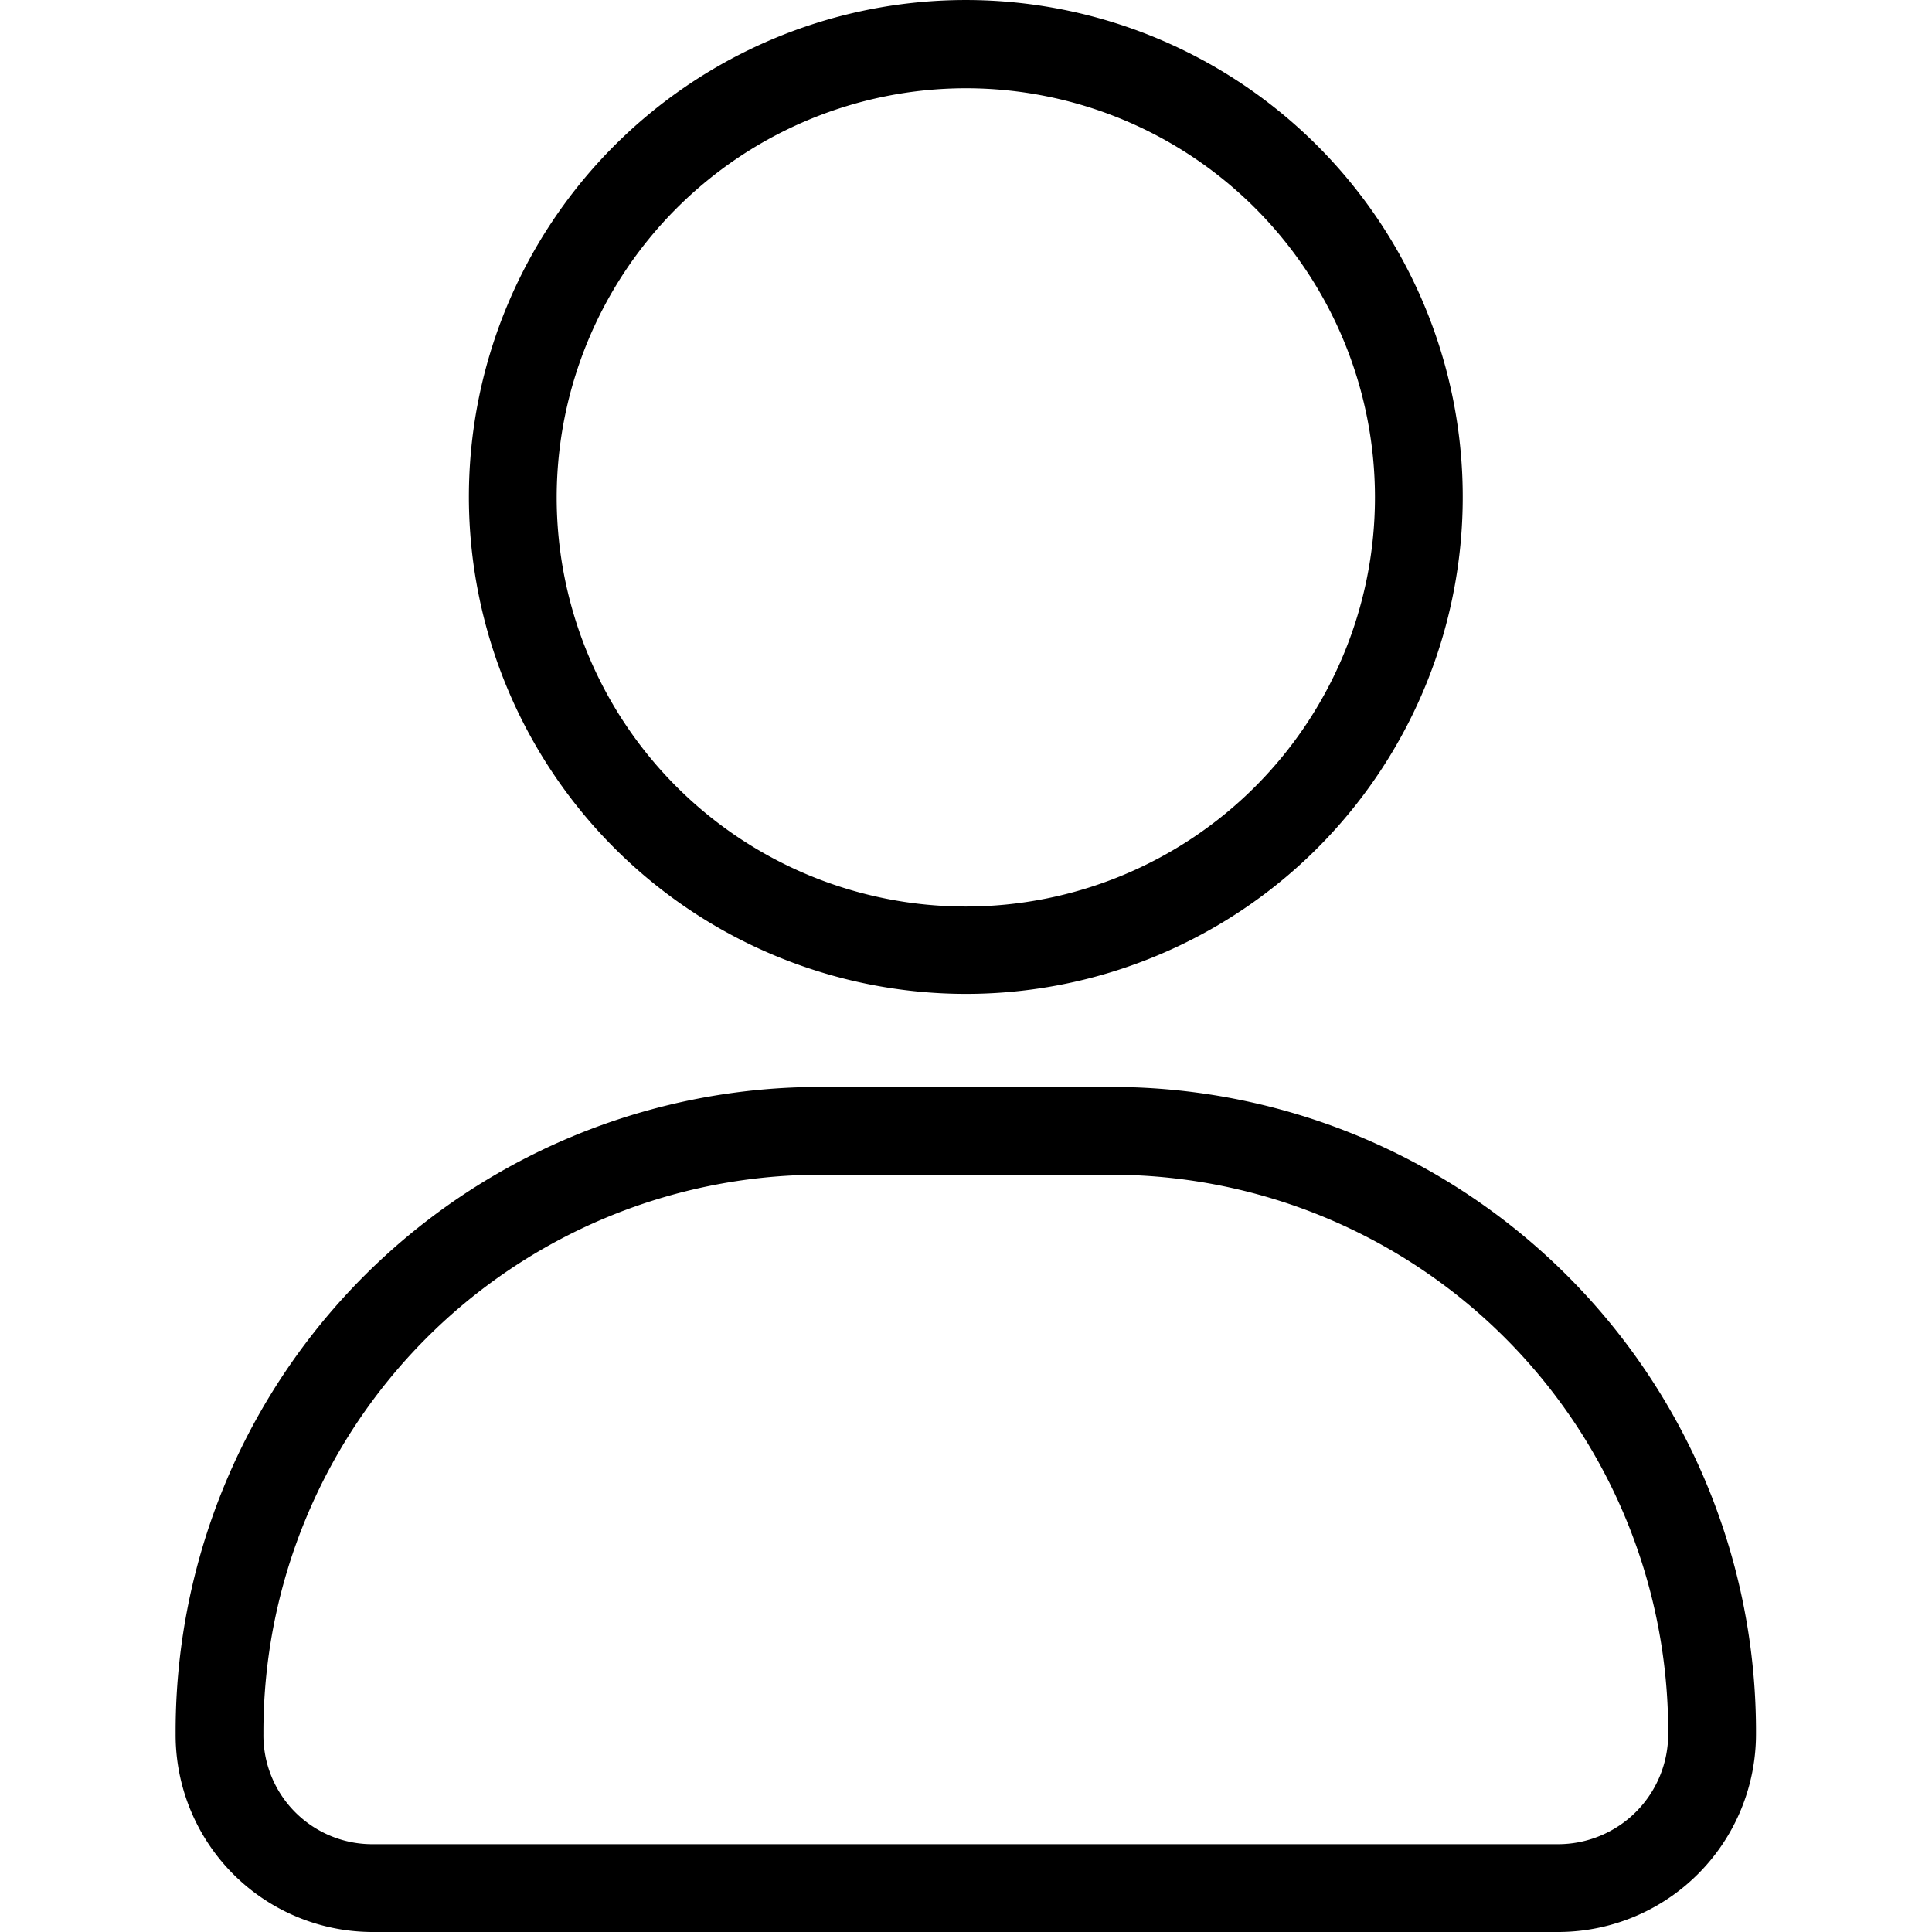 <?xml version="1.0" standalone="no"?><!DOCTYPE svg PUBLIC "-//W3C//DTD SVG 1.1//EN" "http://www.w3.org/Graphics/SVG/1.1/DTD/svg11.dtd"><svg t="1559721195823" class="icon" style="" viewBox="0 0 1024 1024" version="1.1" xmlns="http://www.w3.org/2000/svg" p-id="12663" xmlns:xlink="http://www.w3.org/1999/xlink" width="64" height="64"><defs><style type="text/css"></style></defs><path d="M590.312 576.105h-156.821A341.563 341.563 0 0 0 93.091 918.832 104.47 104.47 0 0 0 197.561 1024h628.216A104.935 104.935 0 0 0 930.713 918.832a341.563 341.563 0 0 0-340.4-342.727zM826.243 977.465h-628.216A57.703 57.703 0 0 1 139.626 918.832a295.262 295.262 0 0 1 293.866-296.192h157.054A295.262 295.262 0 0 1 884.178 918.832 58.401 58.401 0 0 1 826.243 977.465zM511.902 526.779A263.385 263.385 0 1 0 248.516 263.626 263.618 263.618 0 0 0 511.902 526.779zM511.902 46.775a216.851 216.851 0 1 1-216.851 216.851A217.084 217.084 0 0 1 511.902 46.775z" p-id="12664"></path></svg>